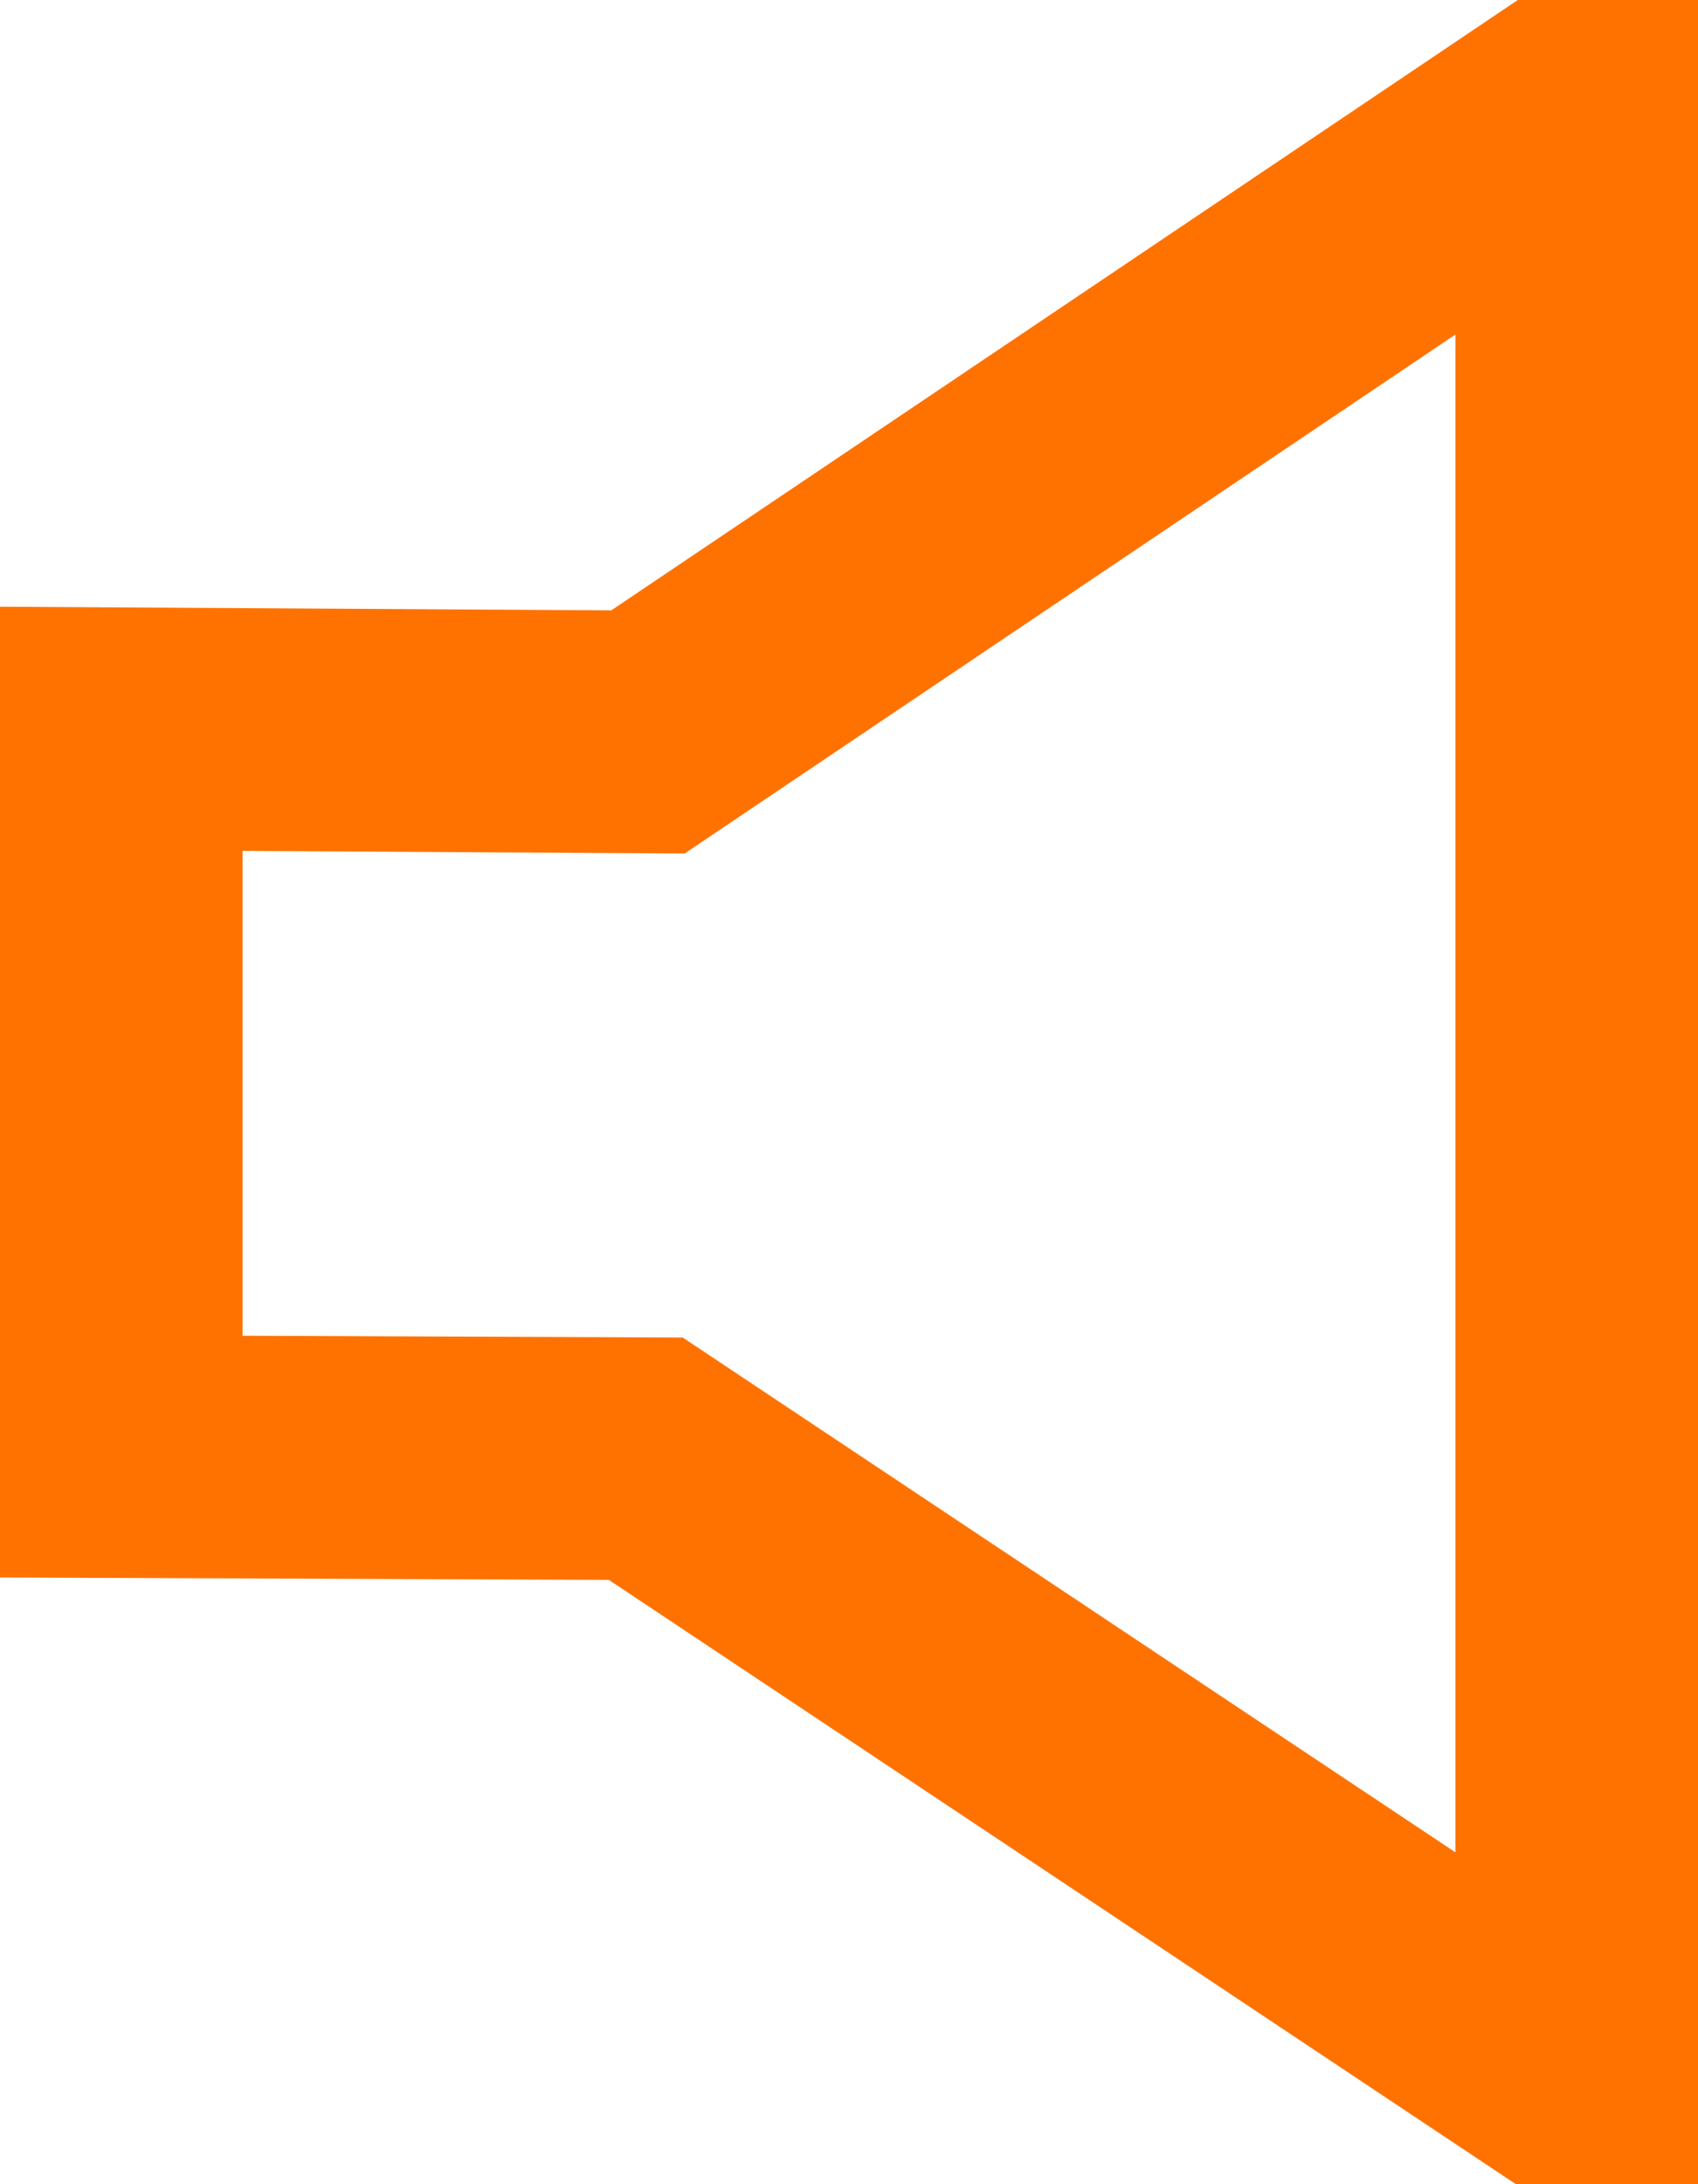<svg xmlns="http://www.w3.org/2000/svg" xmlns:xlink="http://www.w3.org/1999/xlink" width="14" height="18" viewBox="0 0 14 18"><defs><path id="5d33a" d="M141 5l5.04.03L155-1v20l-8.98-5.98L141 13z"/><clipPath id="5d33b"><use fill="#fff" xlink:href="#5d33a"/></clipPath></defs><g><g transform="translate(-141)"><use fill="#fff" fill-opacity="0" stroke="#ff7200" stroke-miterlimit="50" stroke-width="4" clip-path="url(&quot;#5d33b&quot;)" xlink:href="#5d33a"/></g></g></svg>